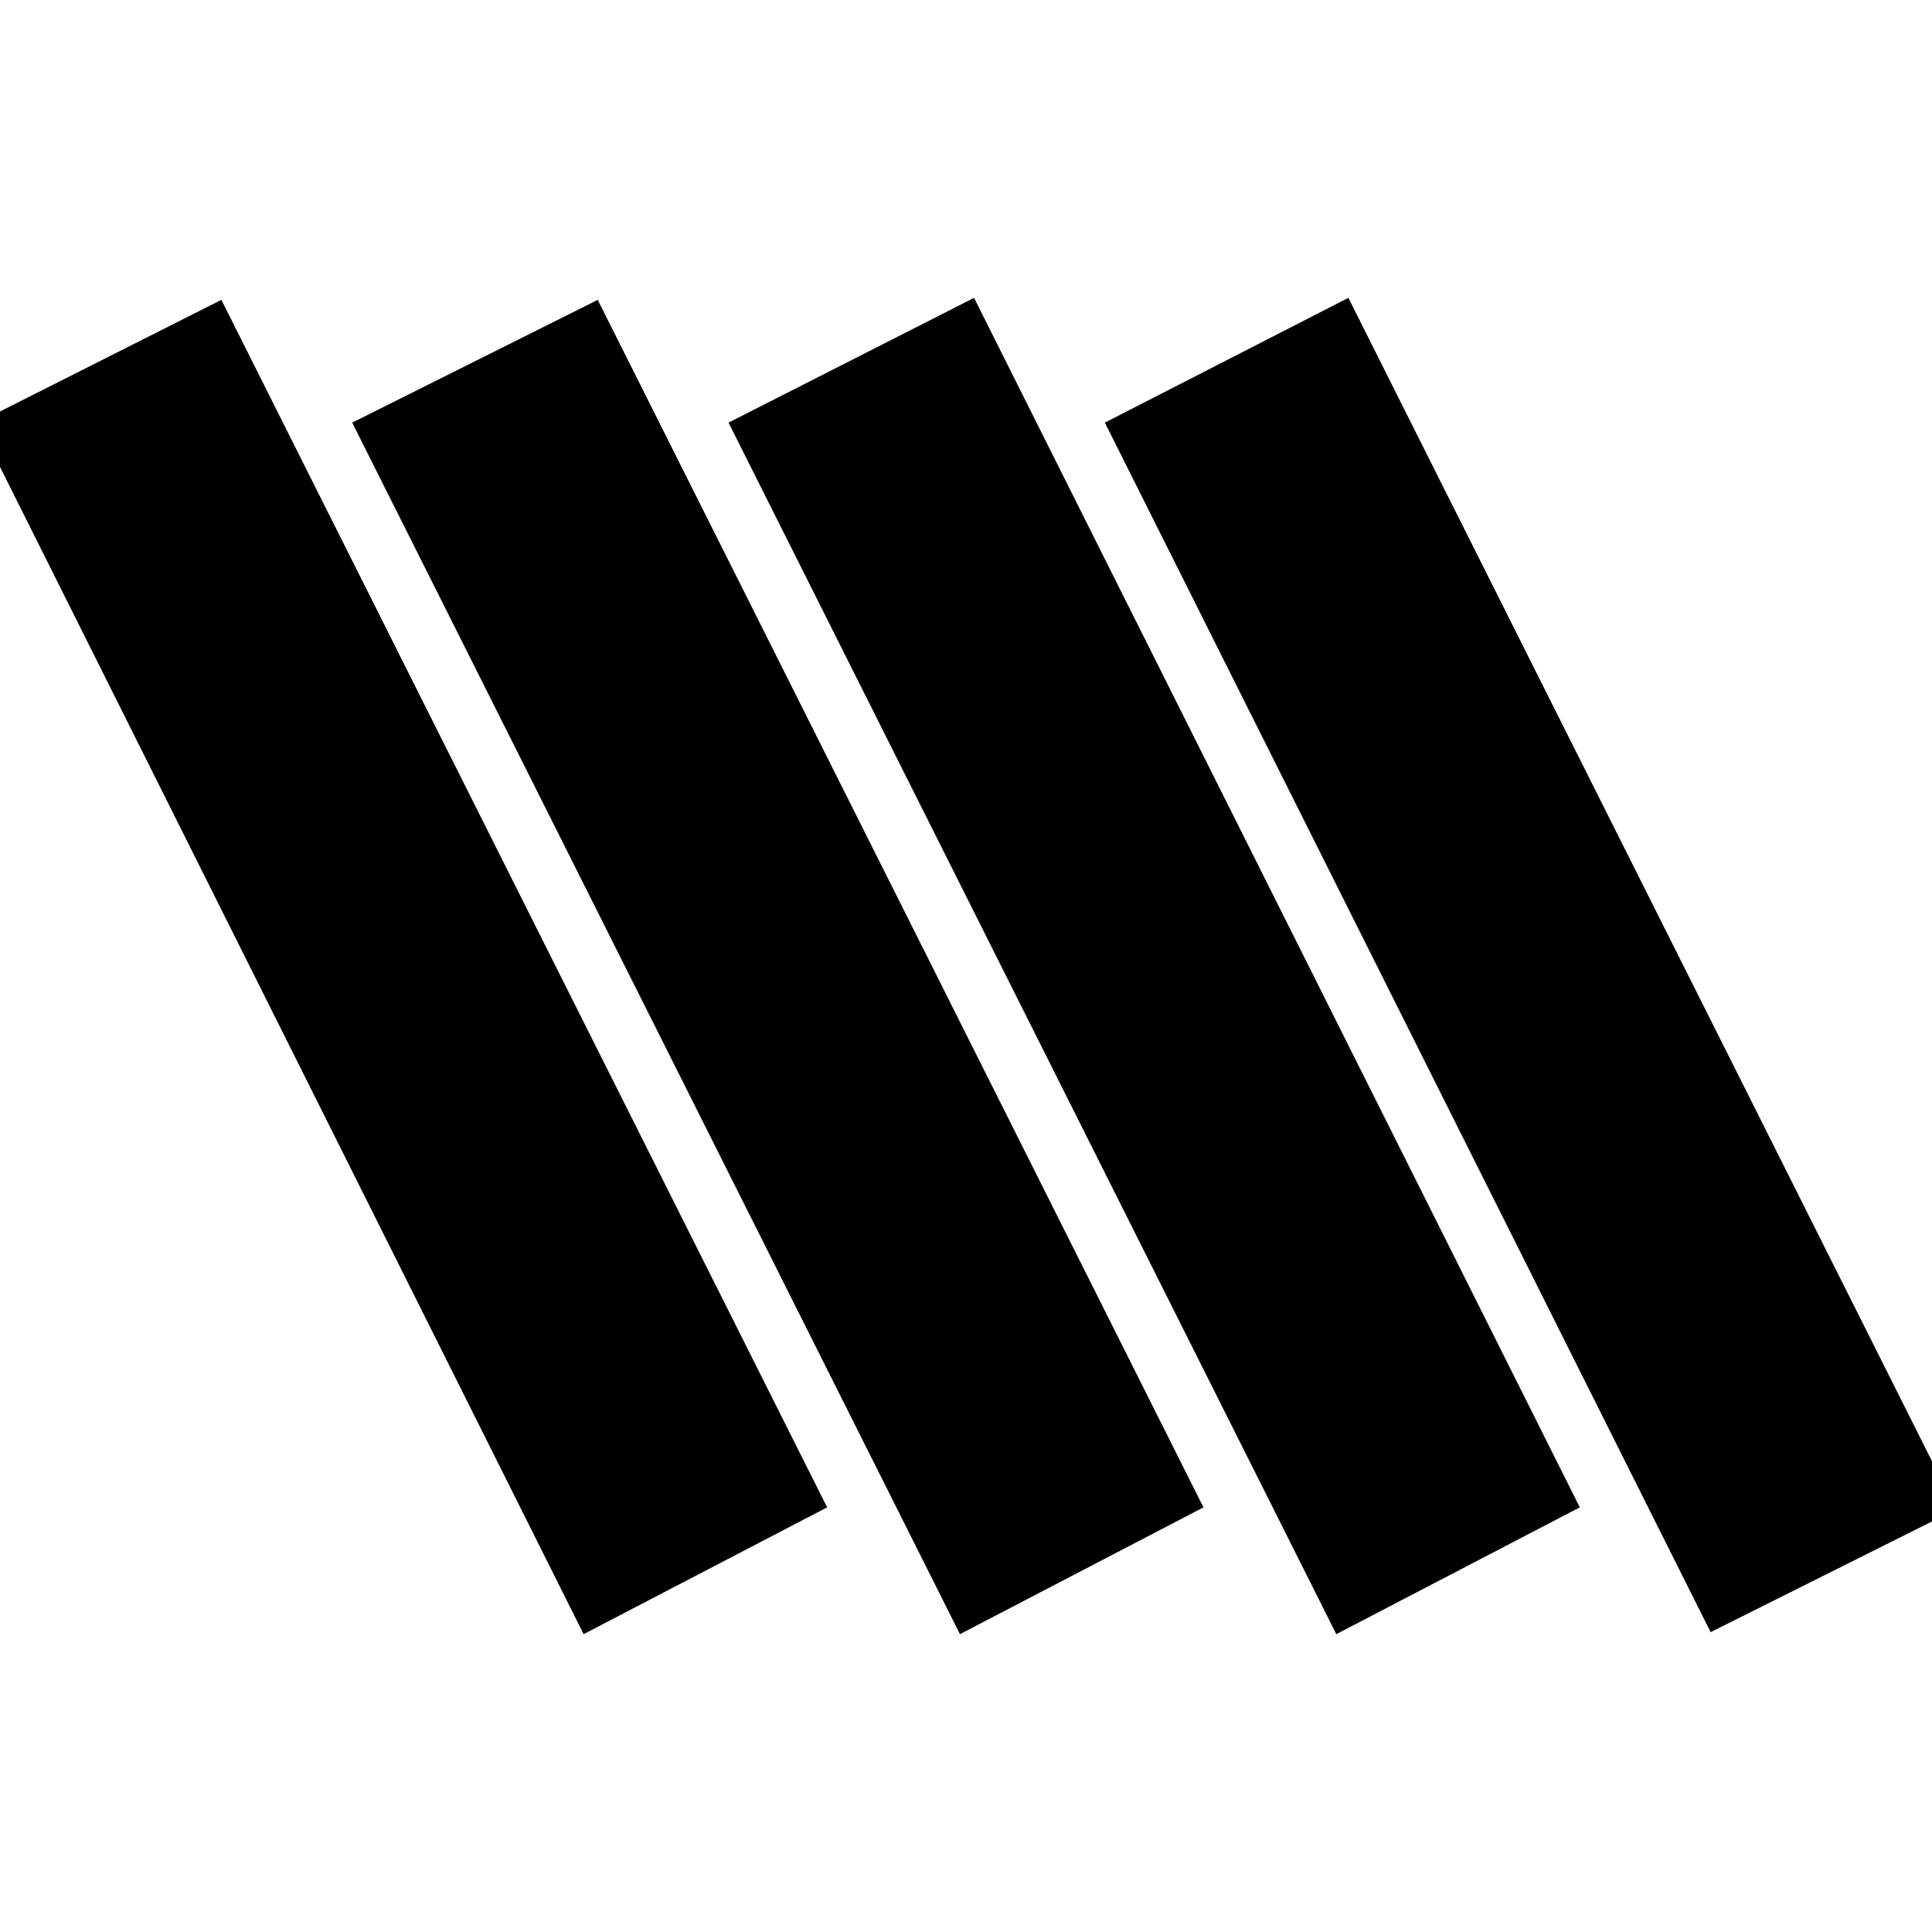 <svg xmlns="http://www.w3.org/2000/svg" height="24" viewBox="0 -960 960 960" width="24"><path d="M290-148-11-750l121-61 301 600-121 63Zm187 0L175-750l122-61 301 600-121 63Zm373-1L549-750l121-62 302 602-122 61Zm-186 1L362-750l122-62 301 601-121 63Z"/></svg>